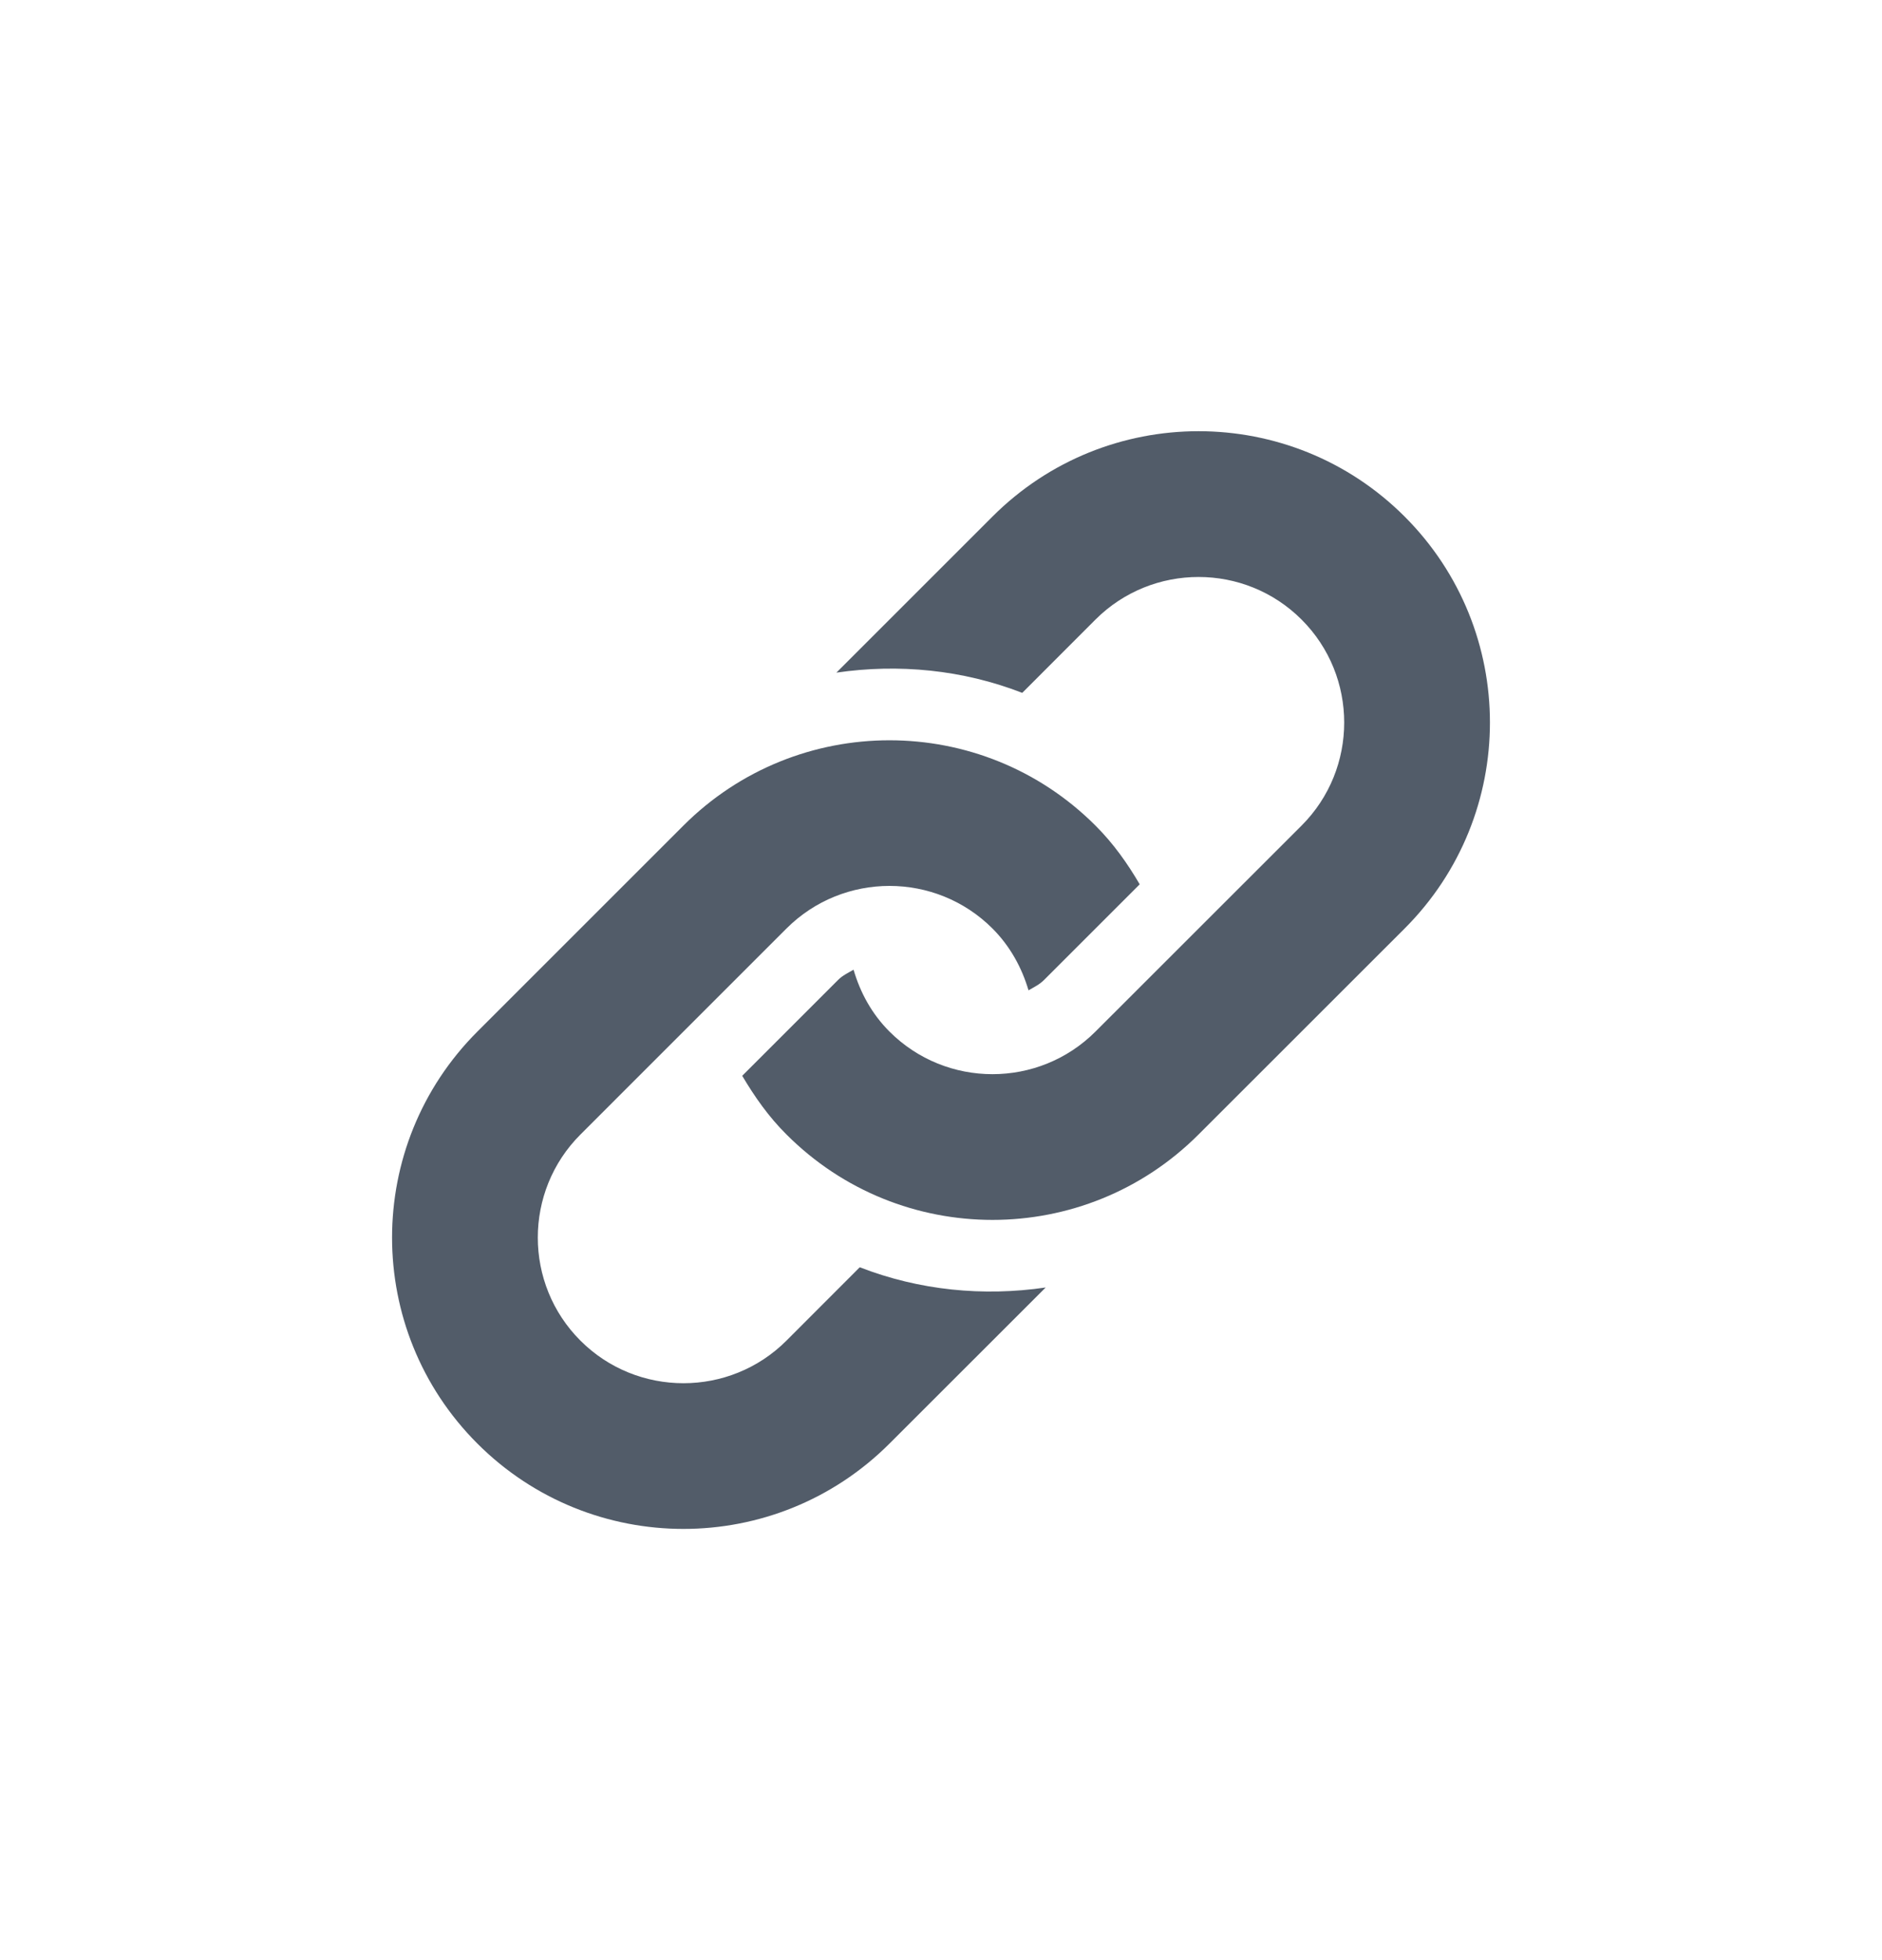 <svg width="24" height="25" viewBox="0 0 24 25" fill="none" xmlns="http://www.w3.org/2000/svg">
    <path fill-rule="evenodd" clip-rule="evenodd" d="M17.912 11.843L15.284 14.47C13.833 15.922 11.48 15.922 10.03 14.47C9.801 14.243 9.622 13.986 9.465 13.721L10.686 12.5C10.744 12.441 10.816 12.408 10.885 12.368C10.969 12.657 11.116 12.93 11.343 13.157C12.068 13.882 13.246 13.881 13.97 13.157L16.598 10.53C17.323 9.805 17.323 8.626 16.598 7.902C15.874 7.178 14.695 7.178 13.97 7.902L13.036 8.837C12.278 8.542 11.461 8.463 10.666 8.579L12.657 6.588C14.108 5.137 16.461 5.137 17.912 6.588C19.363 8.039 19.363 10.392 17.912 11.843ZM10.964 16.163L10.029 17.099C9.305 17.823 8.126 17.823 7.402 17.099C6.677 16.374 6.677 15.195 7.402 14.47L10.029 11.843C10.754 11.118 11.932 11.118 12.657 11.843C12.883 12.07 13.031 12.343 13.116 12.631C13.185 12.591 13.255 12.558 13.313 12.5L14.534 11.279C14.379 11.014 14.199 10.758 13.97 10.53C12.52 9.079 10.166 9.079 8.715 10.53L6.088 13.157C4.637 14.608 4.637 16.961 6.088 18.412C7.539 19.863 9.892 19.863 11.343 18.412L13.335 16.421C12.539 16.538 11.722 16.458 10.964 16.163Z" fill="#525C69"/>
</svg>
